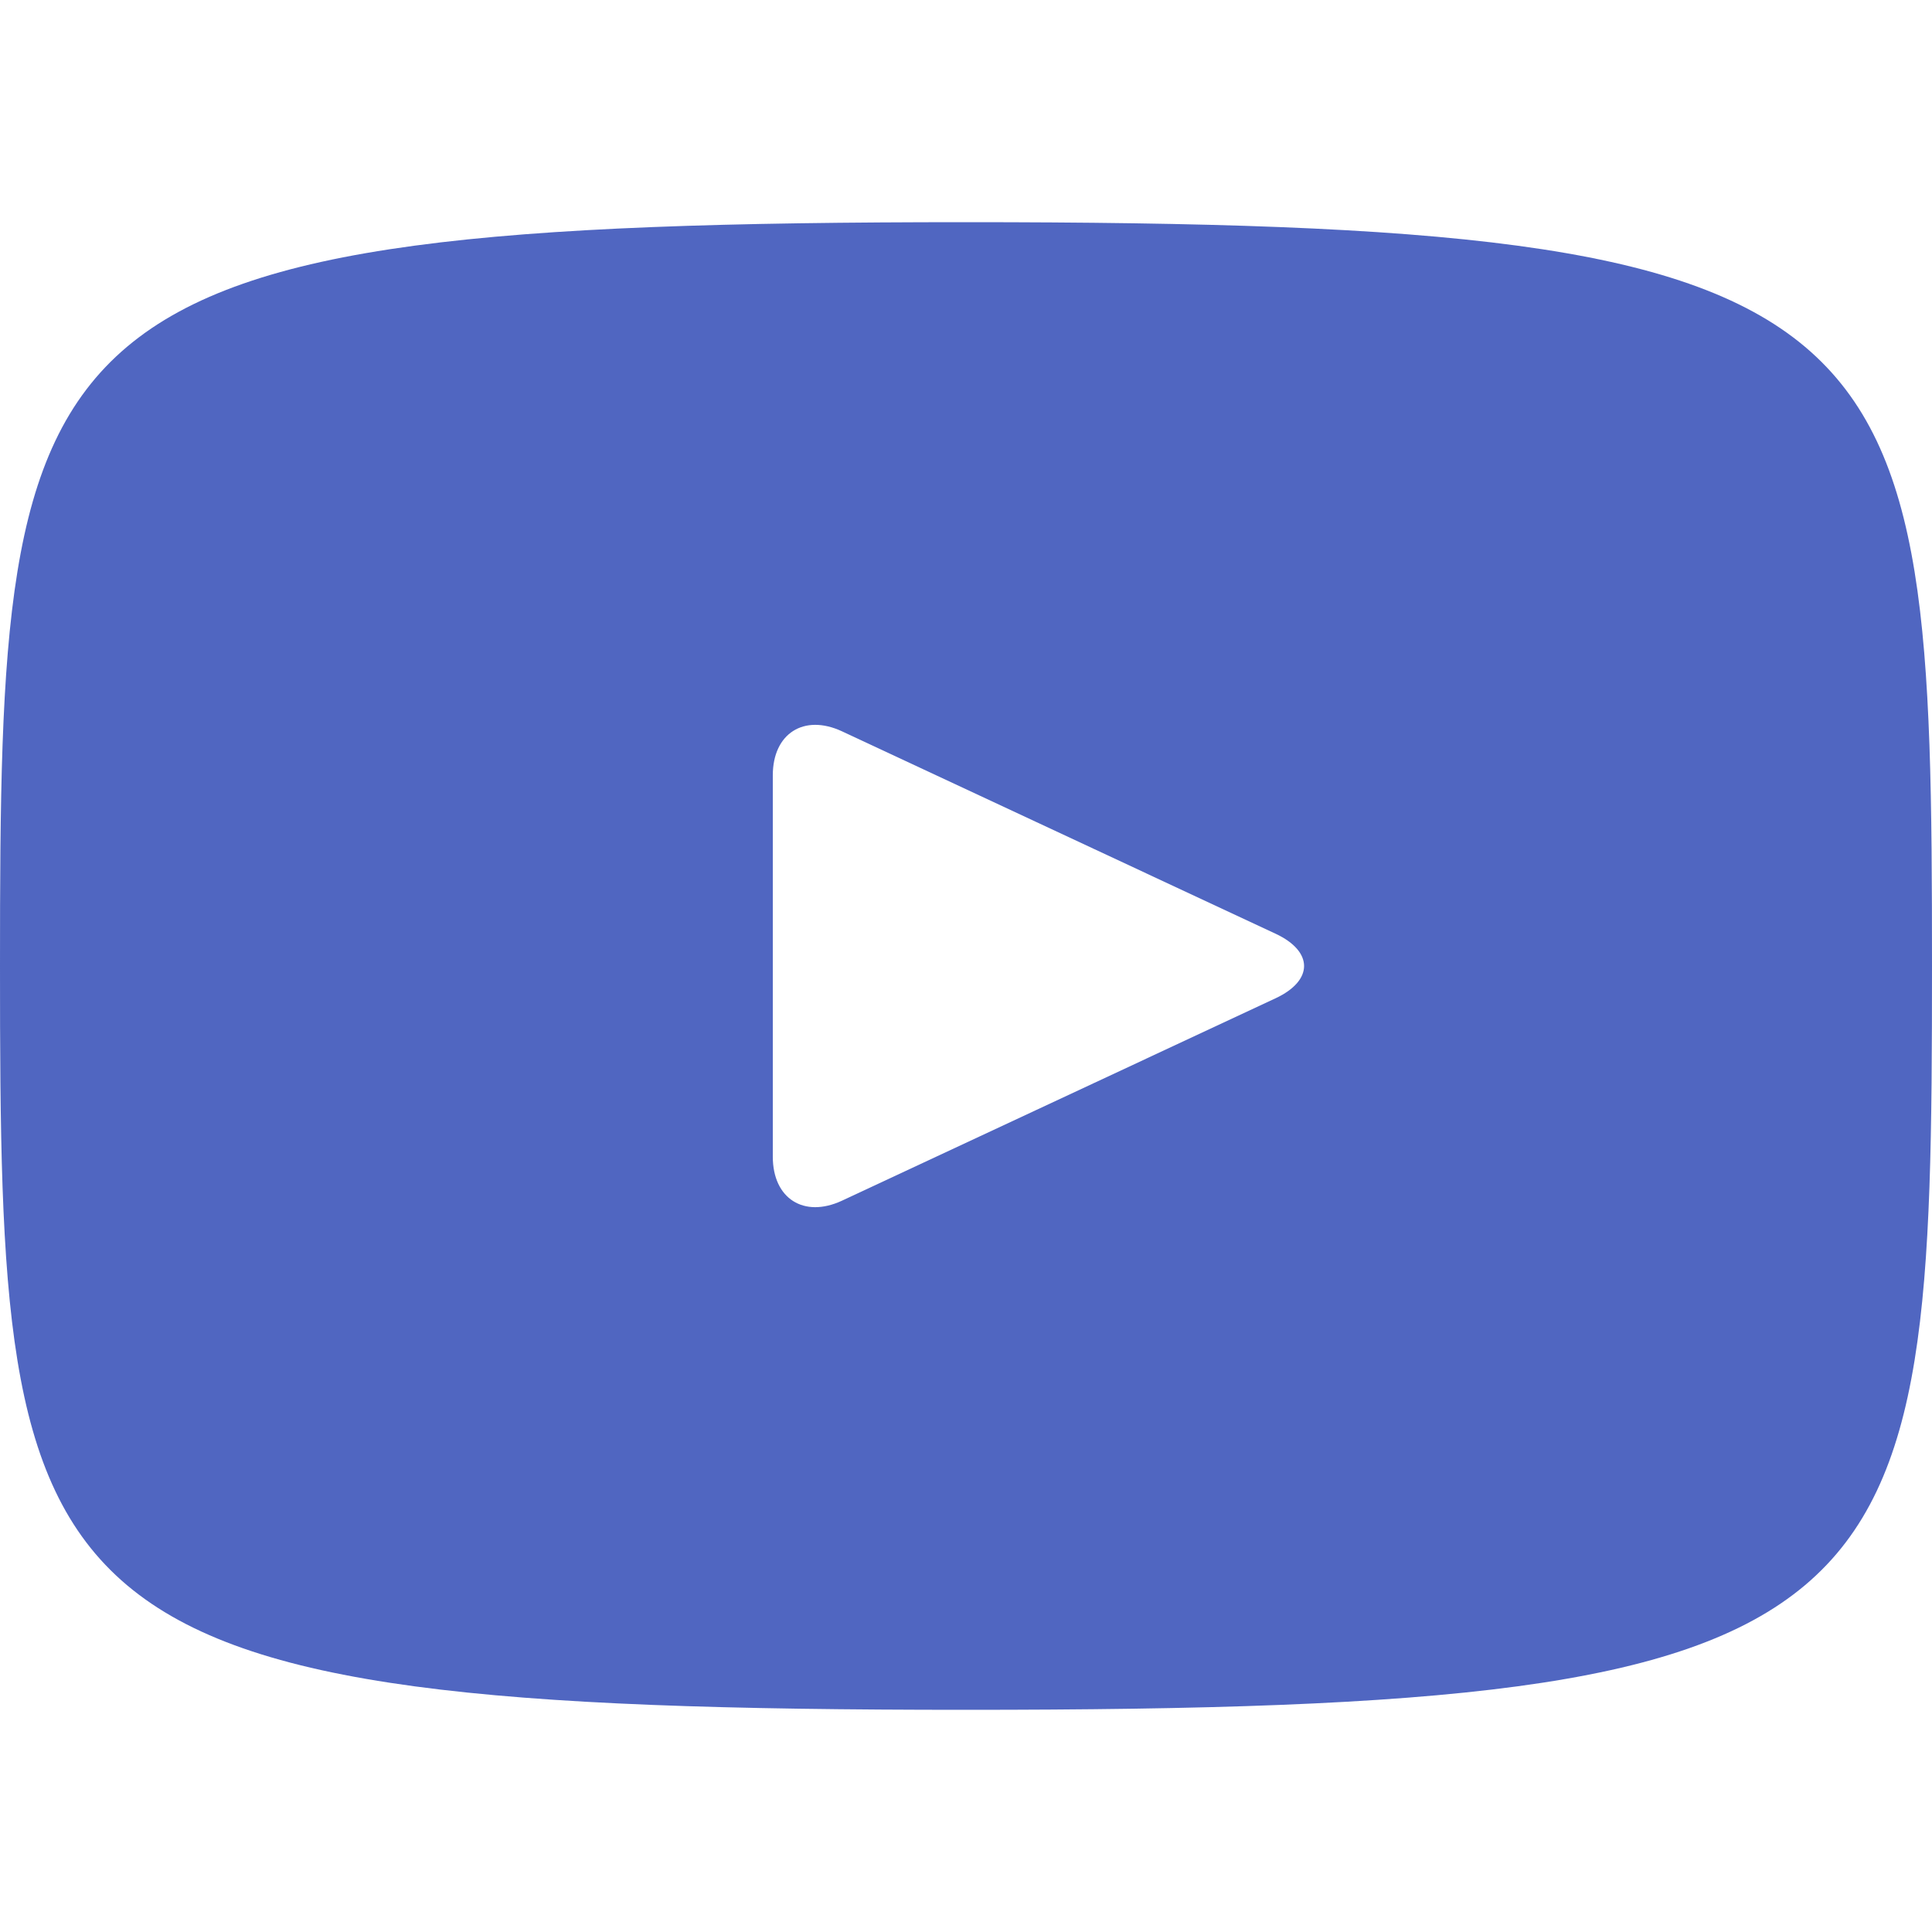 <svg viewBox="0 0 20 20" height="48" width="48" focusable="false" role="img" fill="#5066c1" xmlns="http://www.w3.org/2000/svg" ><title>Youtube icon</title><path d="M10 2.3C.172 2.3 0 3.174 0 10s.172 7.7 10 7.7 10-.874 10-7.7-.172-7.7-10-7.7zm3.205 8.034-4.49 2.096c-.393.182-.715-.022-.715-.456V8.026c0-.433.322-.638.715-.456l4.49 2.096c.393.184.393.484 0 .668z"></path></svg>
